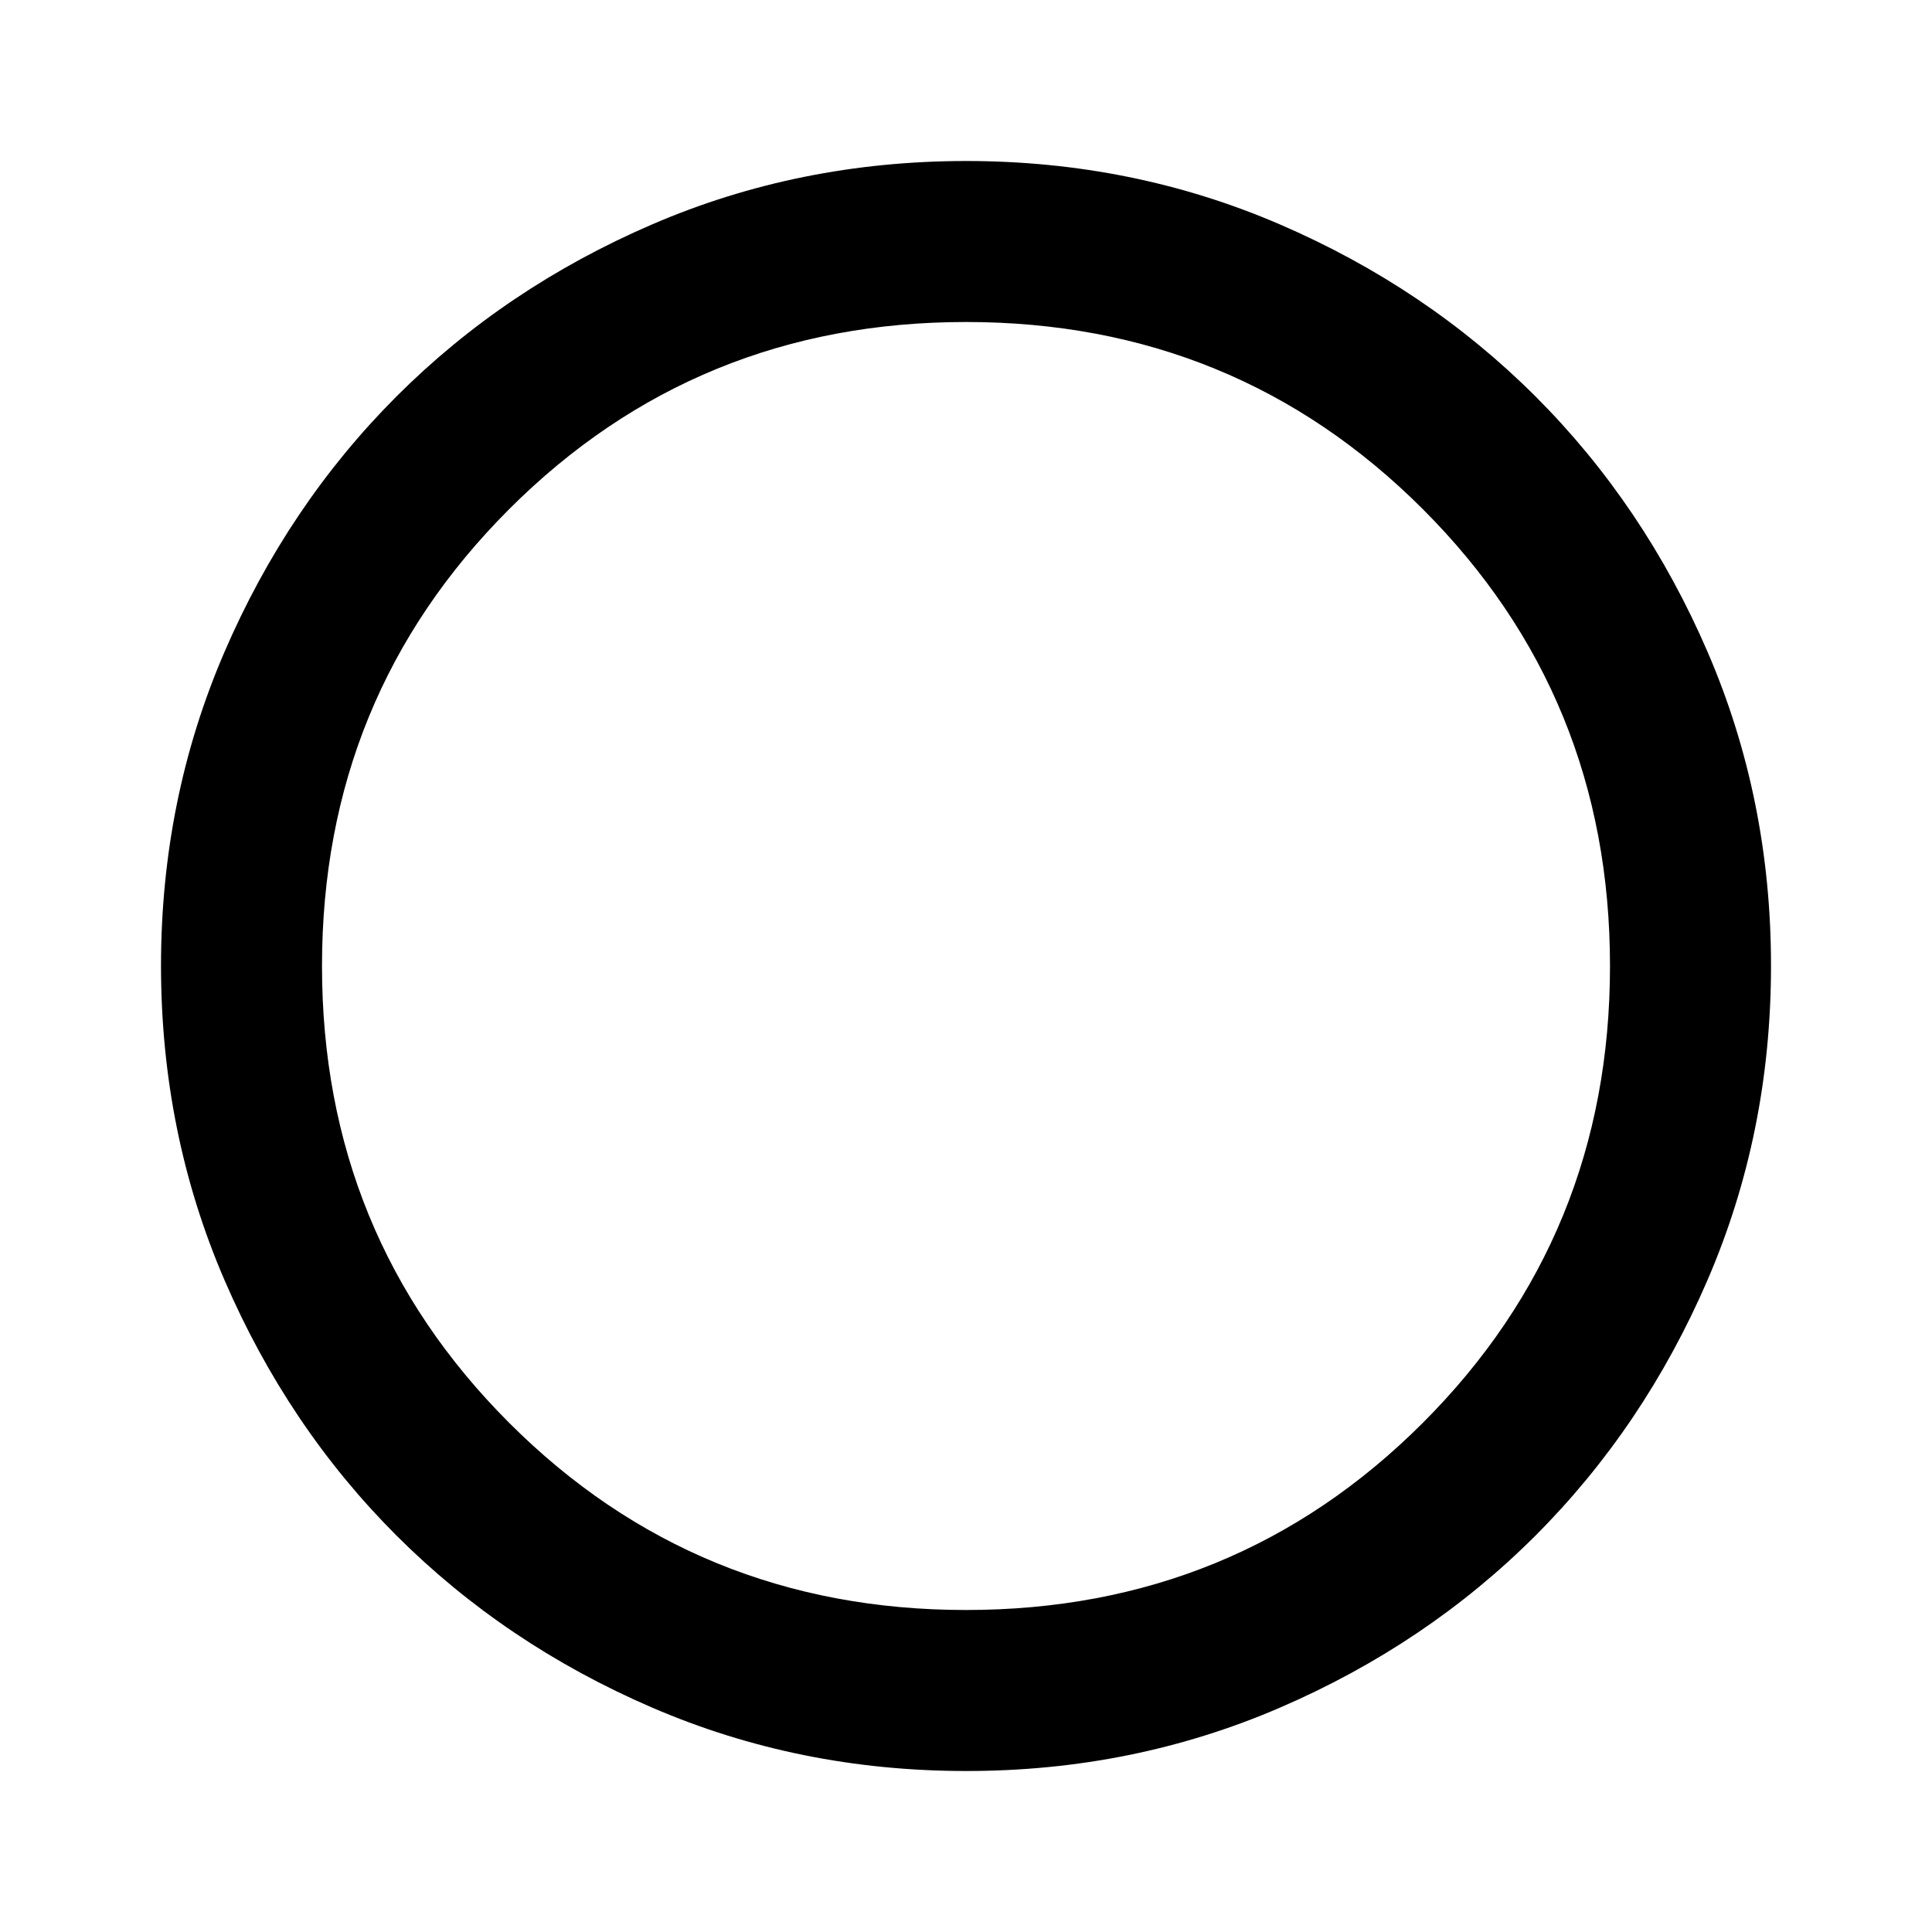 <svg width="24" height="24" viewBox="0 0 24 24" fill="none" xmlns="http://www.w3.org/2000/svg">
<path d="M12 22C10.617 22 9.317 21.737 8.1 21.212C6.883 20.687 5.825 19.974 4.925 19.075C4.025 18.175 3.313 17.117 2.788 15.9C2.263 14.683 2.001 13.383 2 12C2 10.617 2.263 9.317 2.788 8.1C3.313 6.883 4.026 5.825 4.925 4.925C5.825 4.025 6.883 3.313 8.1 2.788C9.317 2.263 10.617 2.001 12 2C13.383 2 14.683 2.263 15.9 2.788C17.117 3.313 18.175 4.026 19.075 4.925C19.975 5.825 20.688 6.883 21.213 8.1C21.738 9.317 22.001 10.617 22 12C22 13.383 21.737 14.683 21.212 15.9C20.687 17.117 19.974 18.175 19.075 19.075C18.175 19.975 17.117 20.688 15.9 21.213C14.683 21.738 13.383 22.001 12 22ZM12 20C14.233 20 16.125 19.225 17.675 17.675C19.225 16.125 20 14.233 20 12C20 9.767 19.225 7.875 17.675 6.325C16.125 4.775 14.233 4 12 4C9.767 4 7.875 4.775 6.325 6.325C4.775 7.875 4 9.767 4 12C4 14.233 4.775 16.125 6.325 17.675C7.875 19.225 9.767 20 12 20Z" fill="currentColor"/>
</svg>
